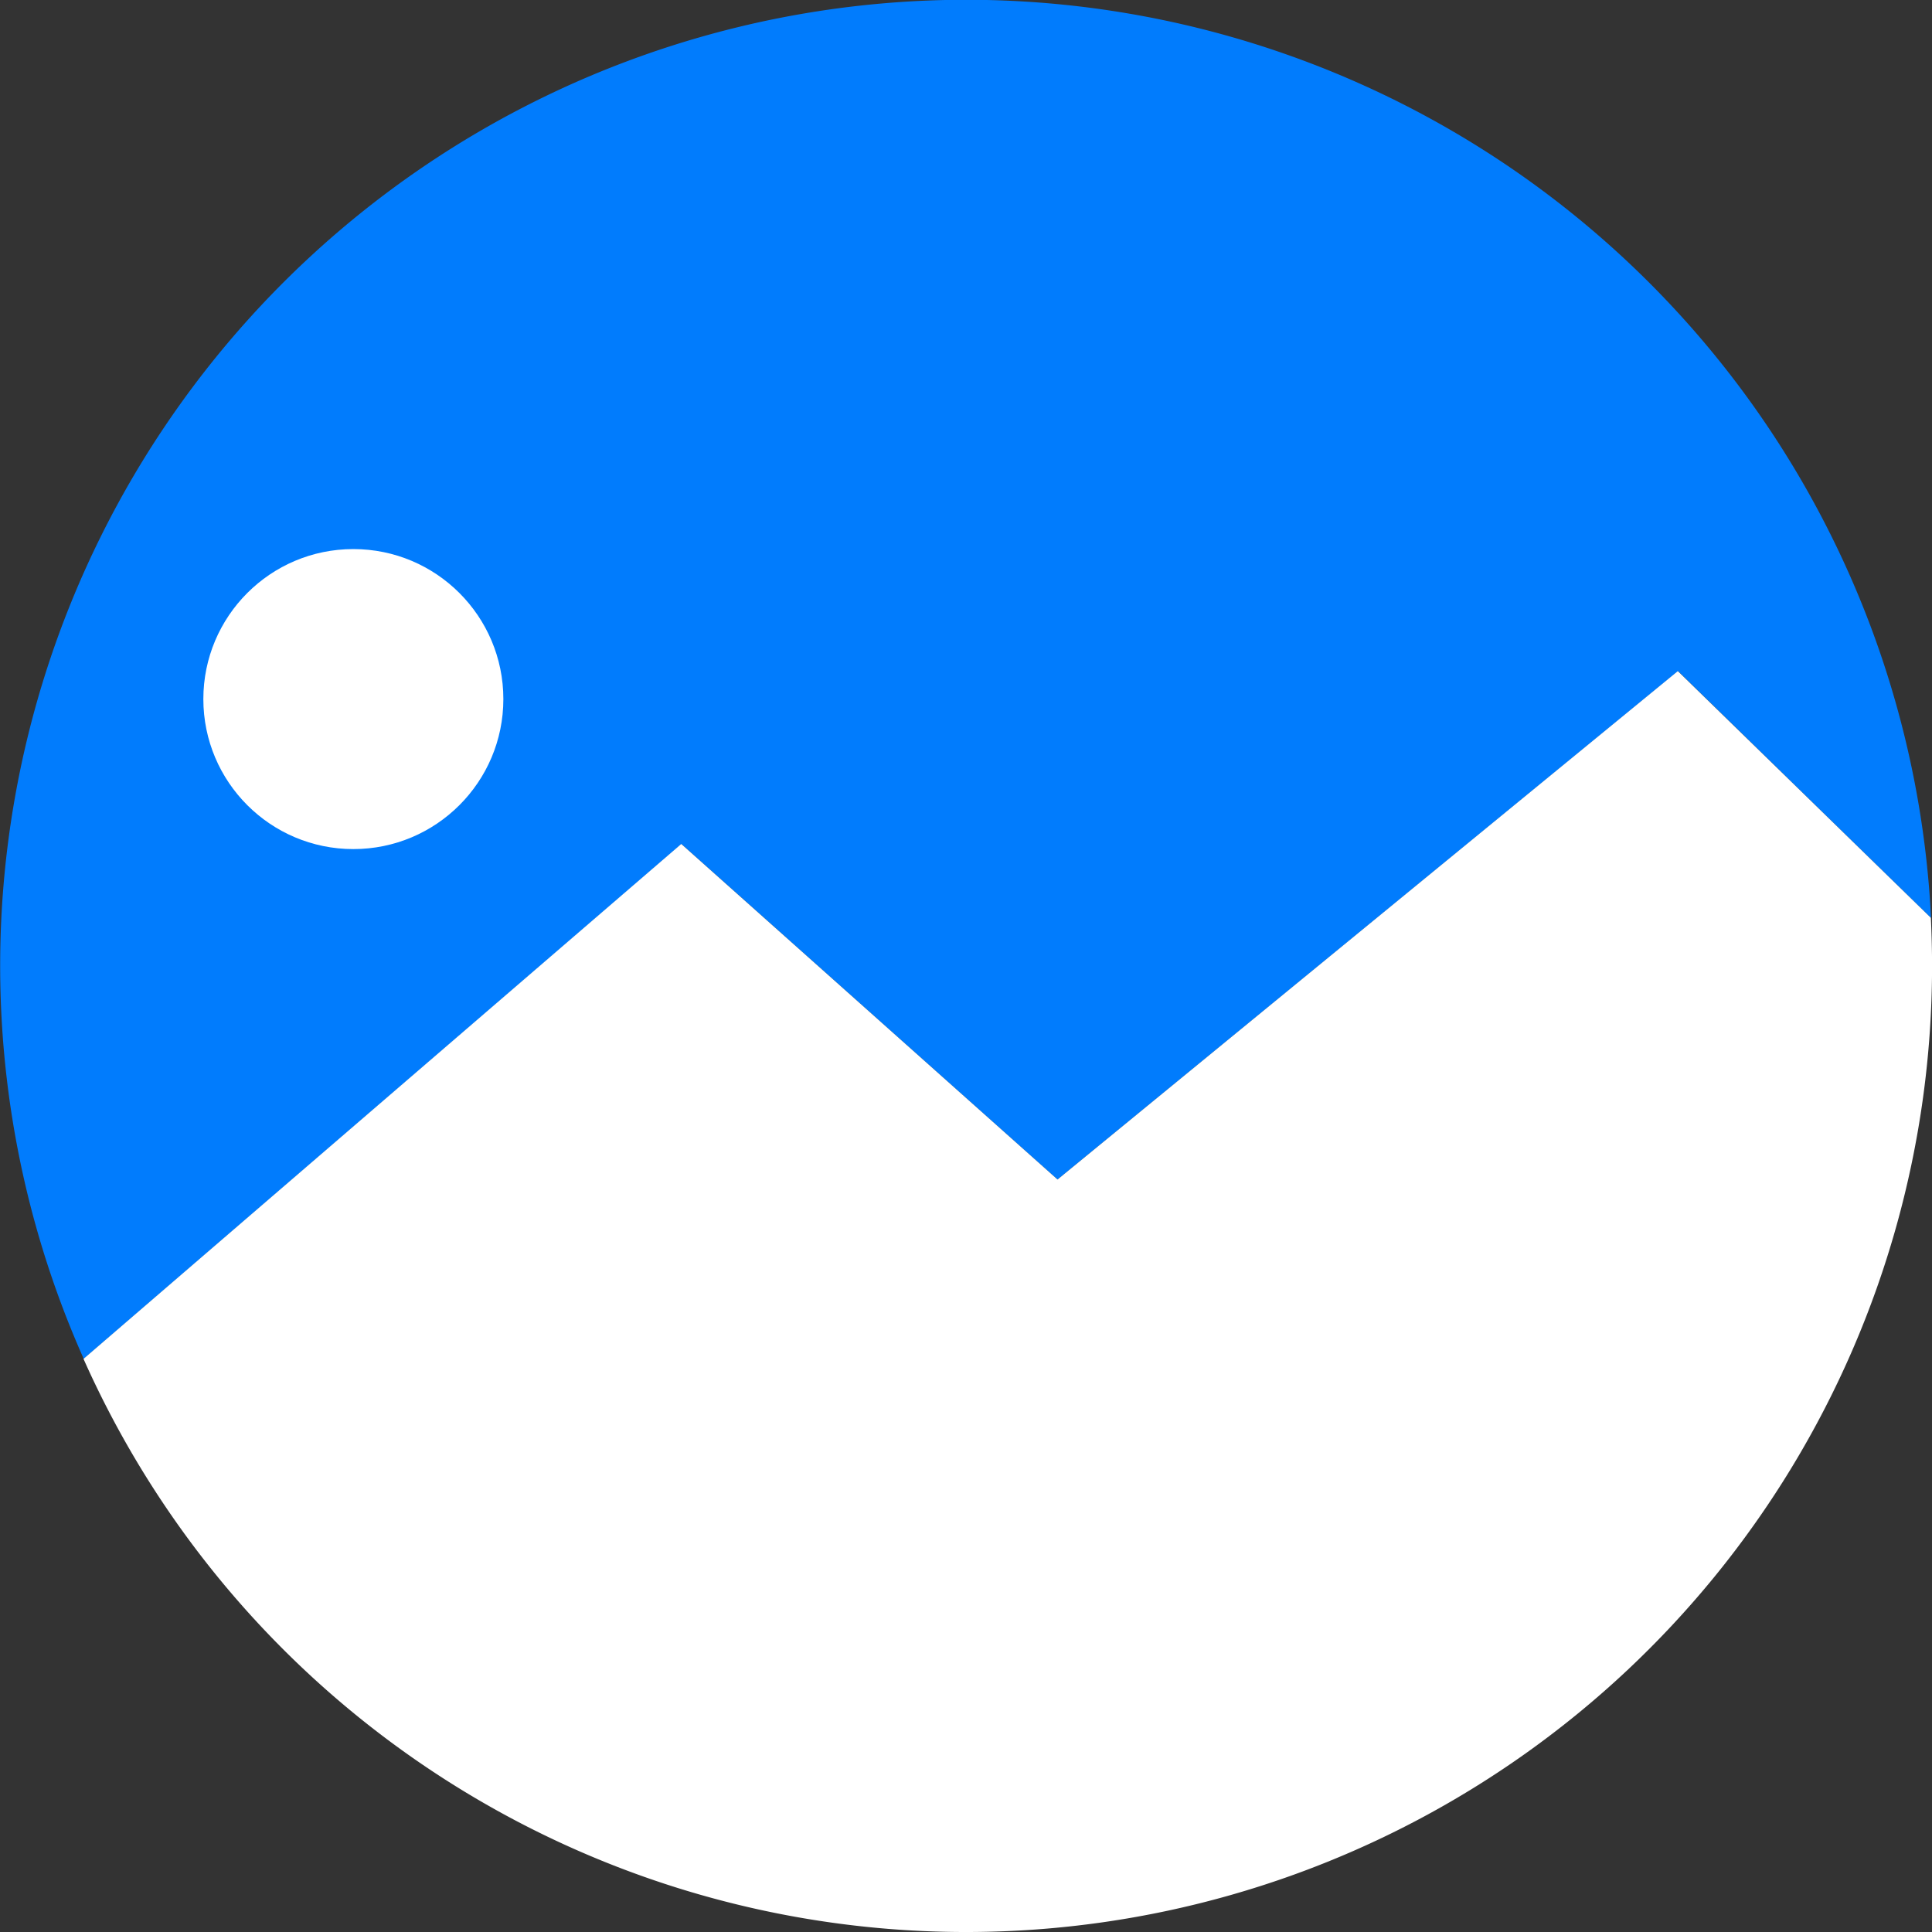 <svg xmlns="http://www.w3.org/2000/svg" width="35.999" height="36" viewBox="0 0 35.999 36">
  <rect x="0" y="0" width="35.999" height="36" fill="#333333" stroke="none"/>
  <g id="Group_127" data-name="Group 127" transform="translate(-39.733 -189.802)">
    <g id="Group_126" data-name="Group 126" transform="translate(39.733 189.802)">
      <path id="Path_242" data-name="Path 242" d="M59.438,211.78,71,202.307l4.714,4.6a18,18,0,1,0-34.421,8.214l11.138-9.591Z" transform="translate(-39.733 -189.802)" fill="#017cfd"/>
      <path id="Path_243" data-name="Path 243" d="M71.391,205.485l-11.558,9.473-7.011-6.252L41.684,218.3a18,18,0,0,0,34.444-7.318c0-.3-.008-.6-.022-.9Z" transform="translate(-40.128 -192.98)" fill="#fff"/>
    </g>
    <circle id="Ellipse_24" data-name="Ellipse 24" cx="2.795" cy="2.795" r="2.795" transform="translate(43.522 200.033)" fill="#fff"/>
  </g>
</svg>
